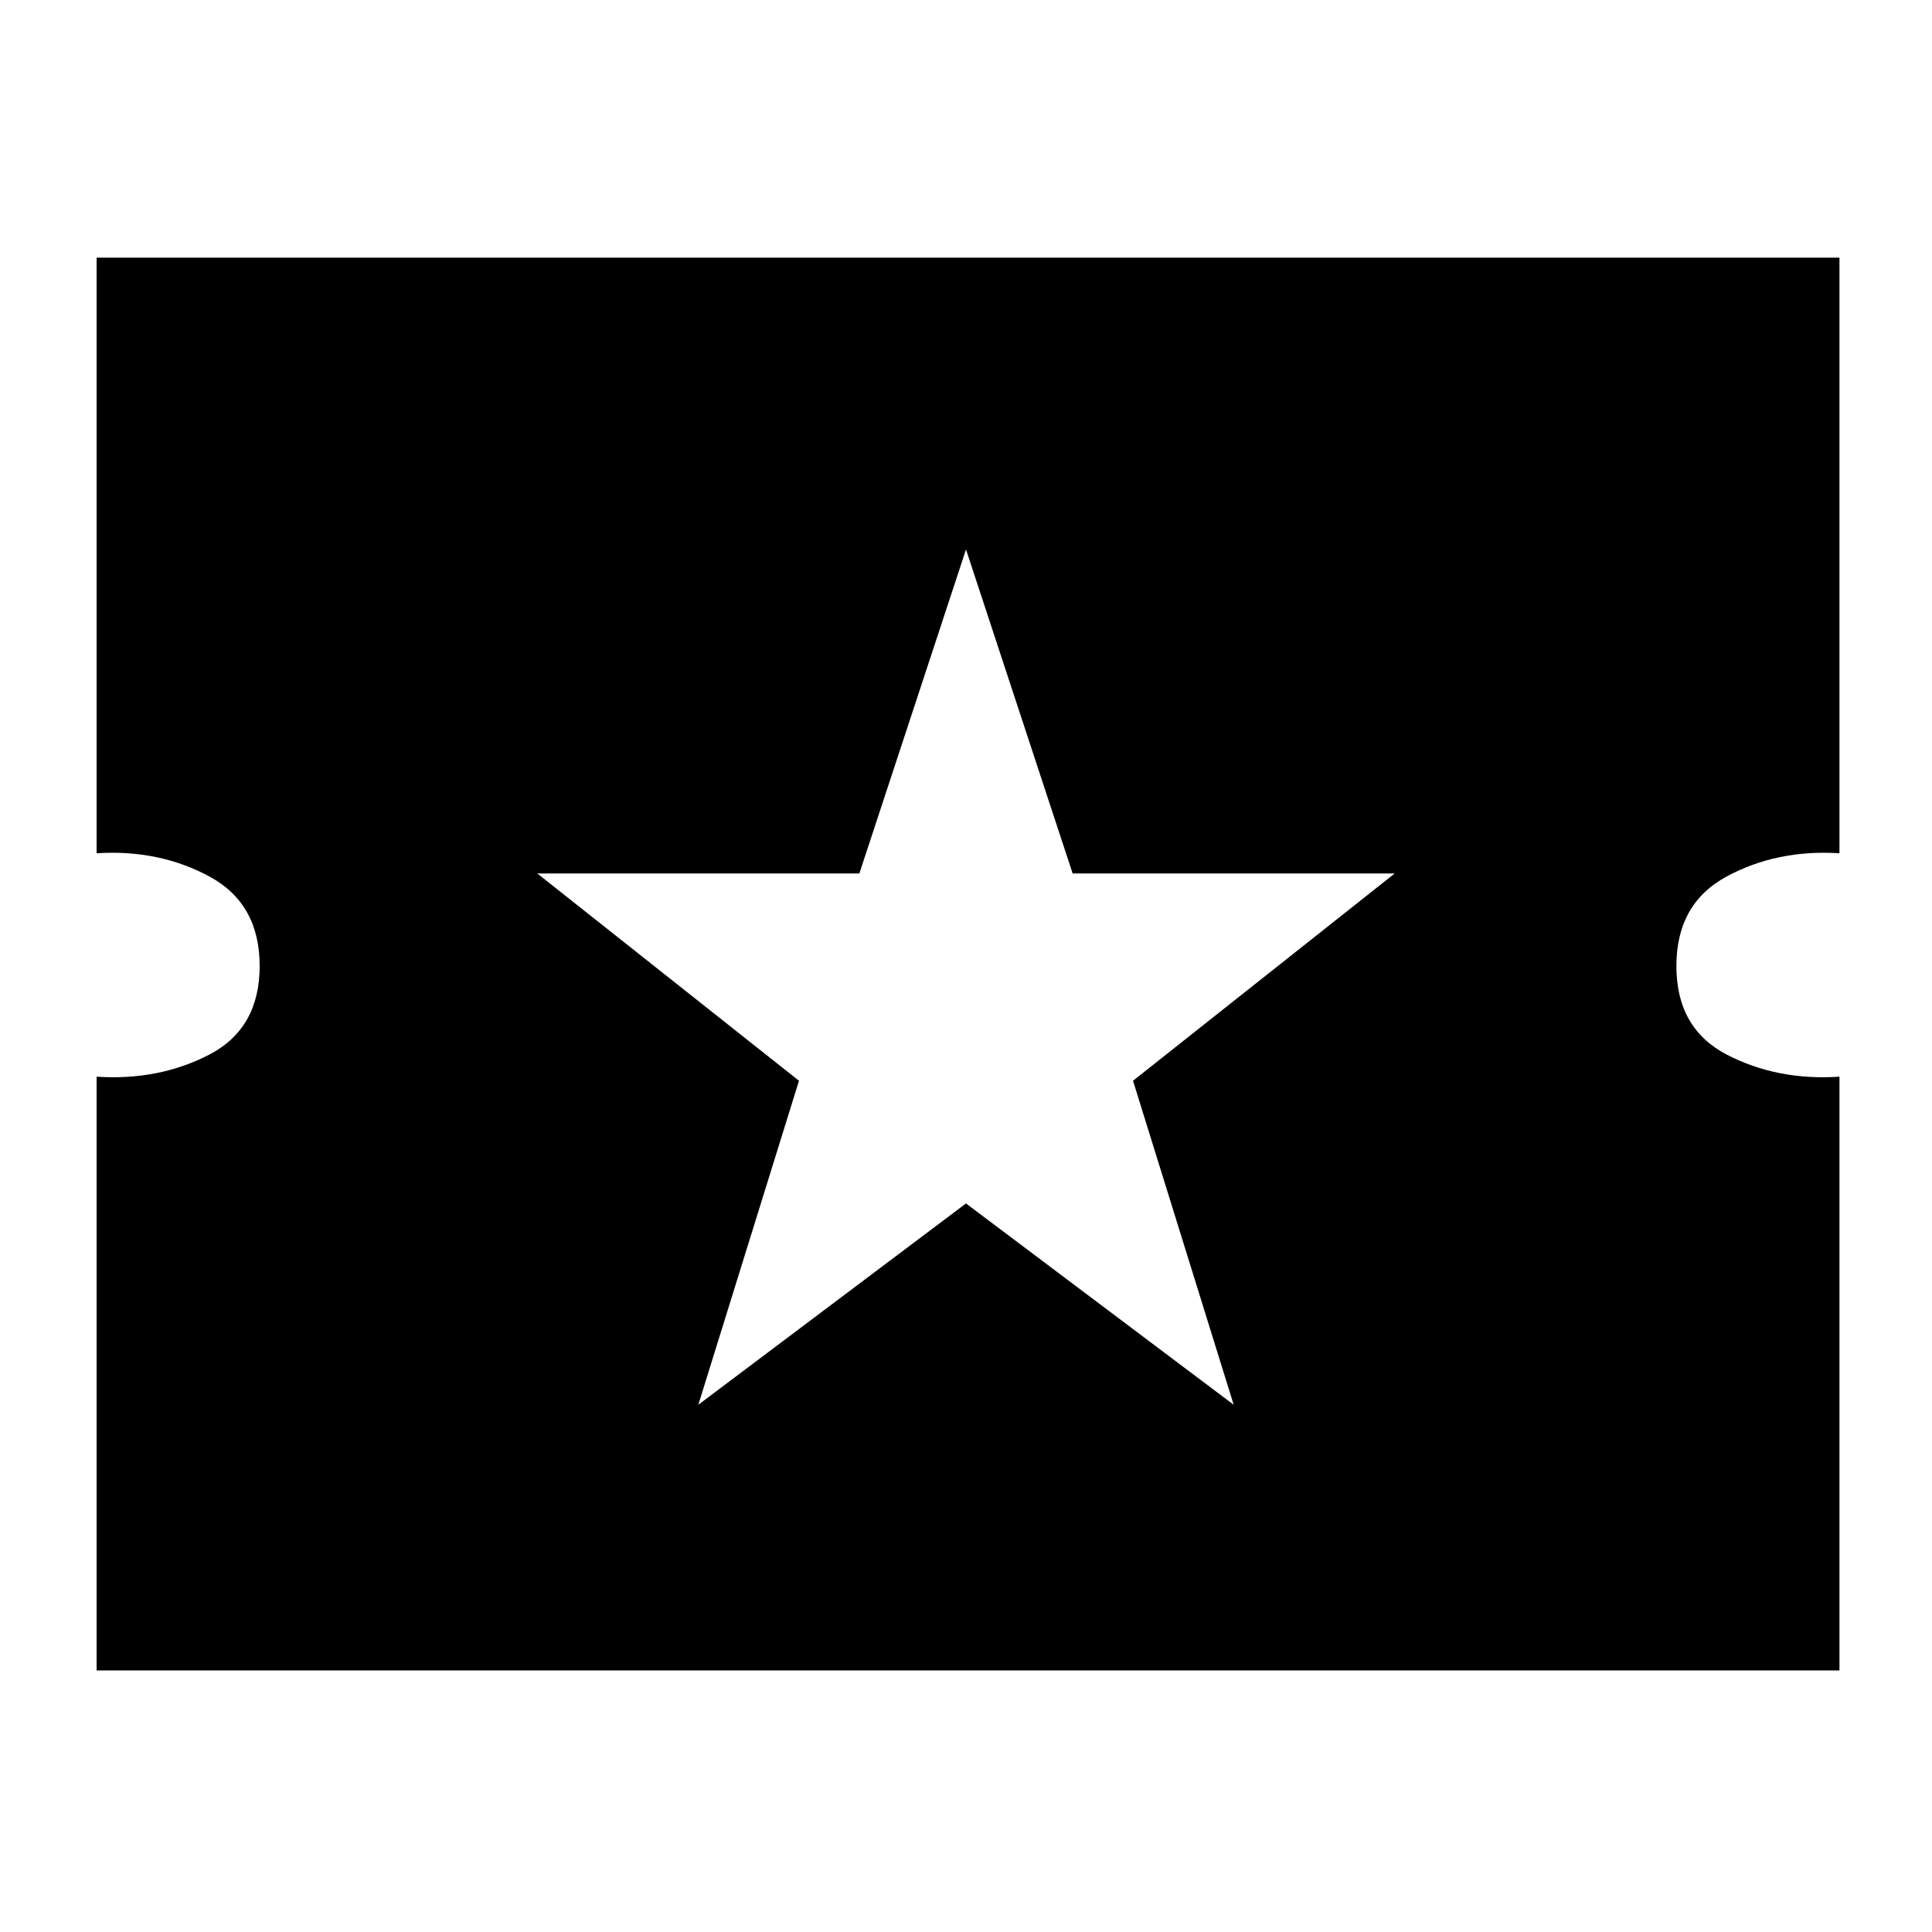 <svg xmlns="http://www.w3.org/2000/svg" height="20" width="20"><path d="M1 17.292V11.146Q1.646 11.188 2.167 10.917Q2.688 10.646 2.688 10Q2.688 9.354 2.167 9.073Q1.646 8.792 1 8.833V2.667H19.042V8.833Q18.396 8.792 17.875 9.073Q17.354 9.354 17.354 10Q17.354 10.646 17.875 10.917Q18.396 11.188 19.042 11.146V17.292ZM7.229 14.542 10 12.458 12.771 14.542 11.729 11.188 14.438 9.042H11.104L10 5.688L8.896 9.042H5.562L8.271 11.188Z"/></svg>